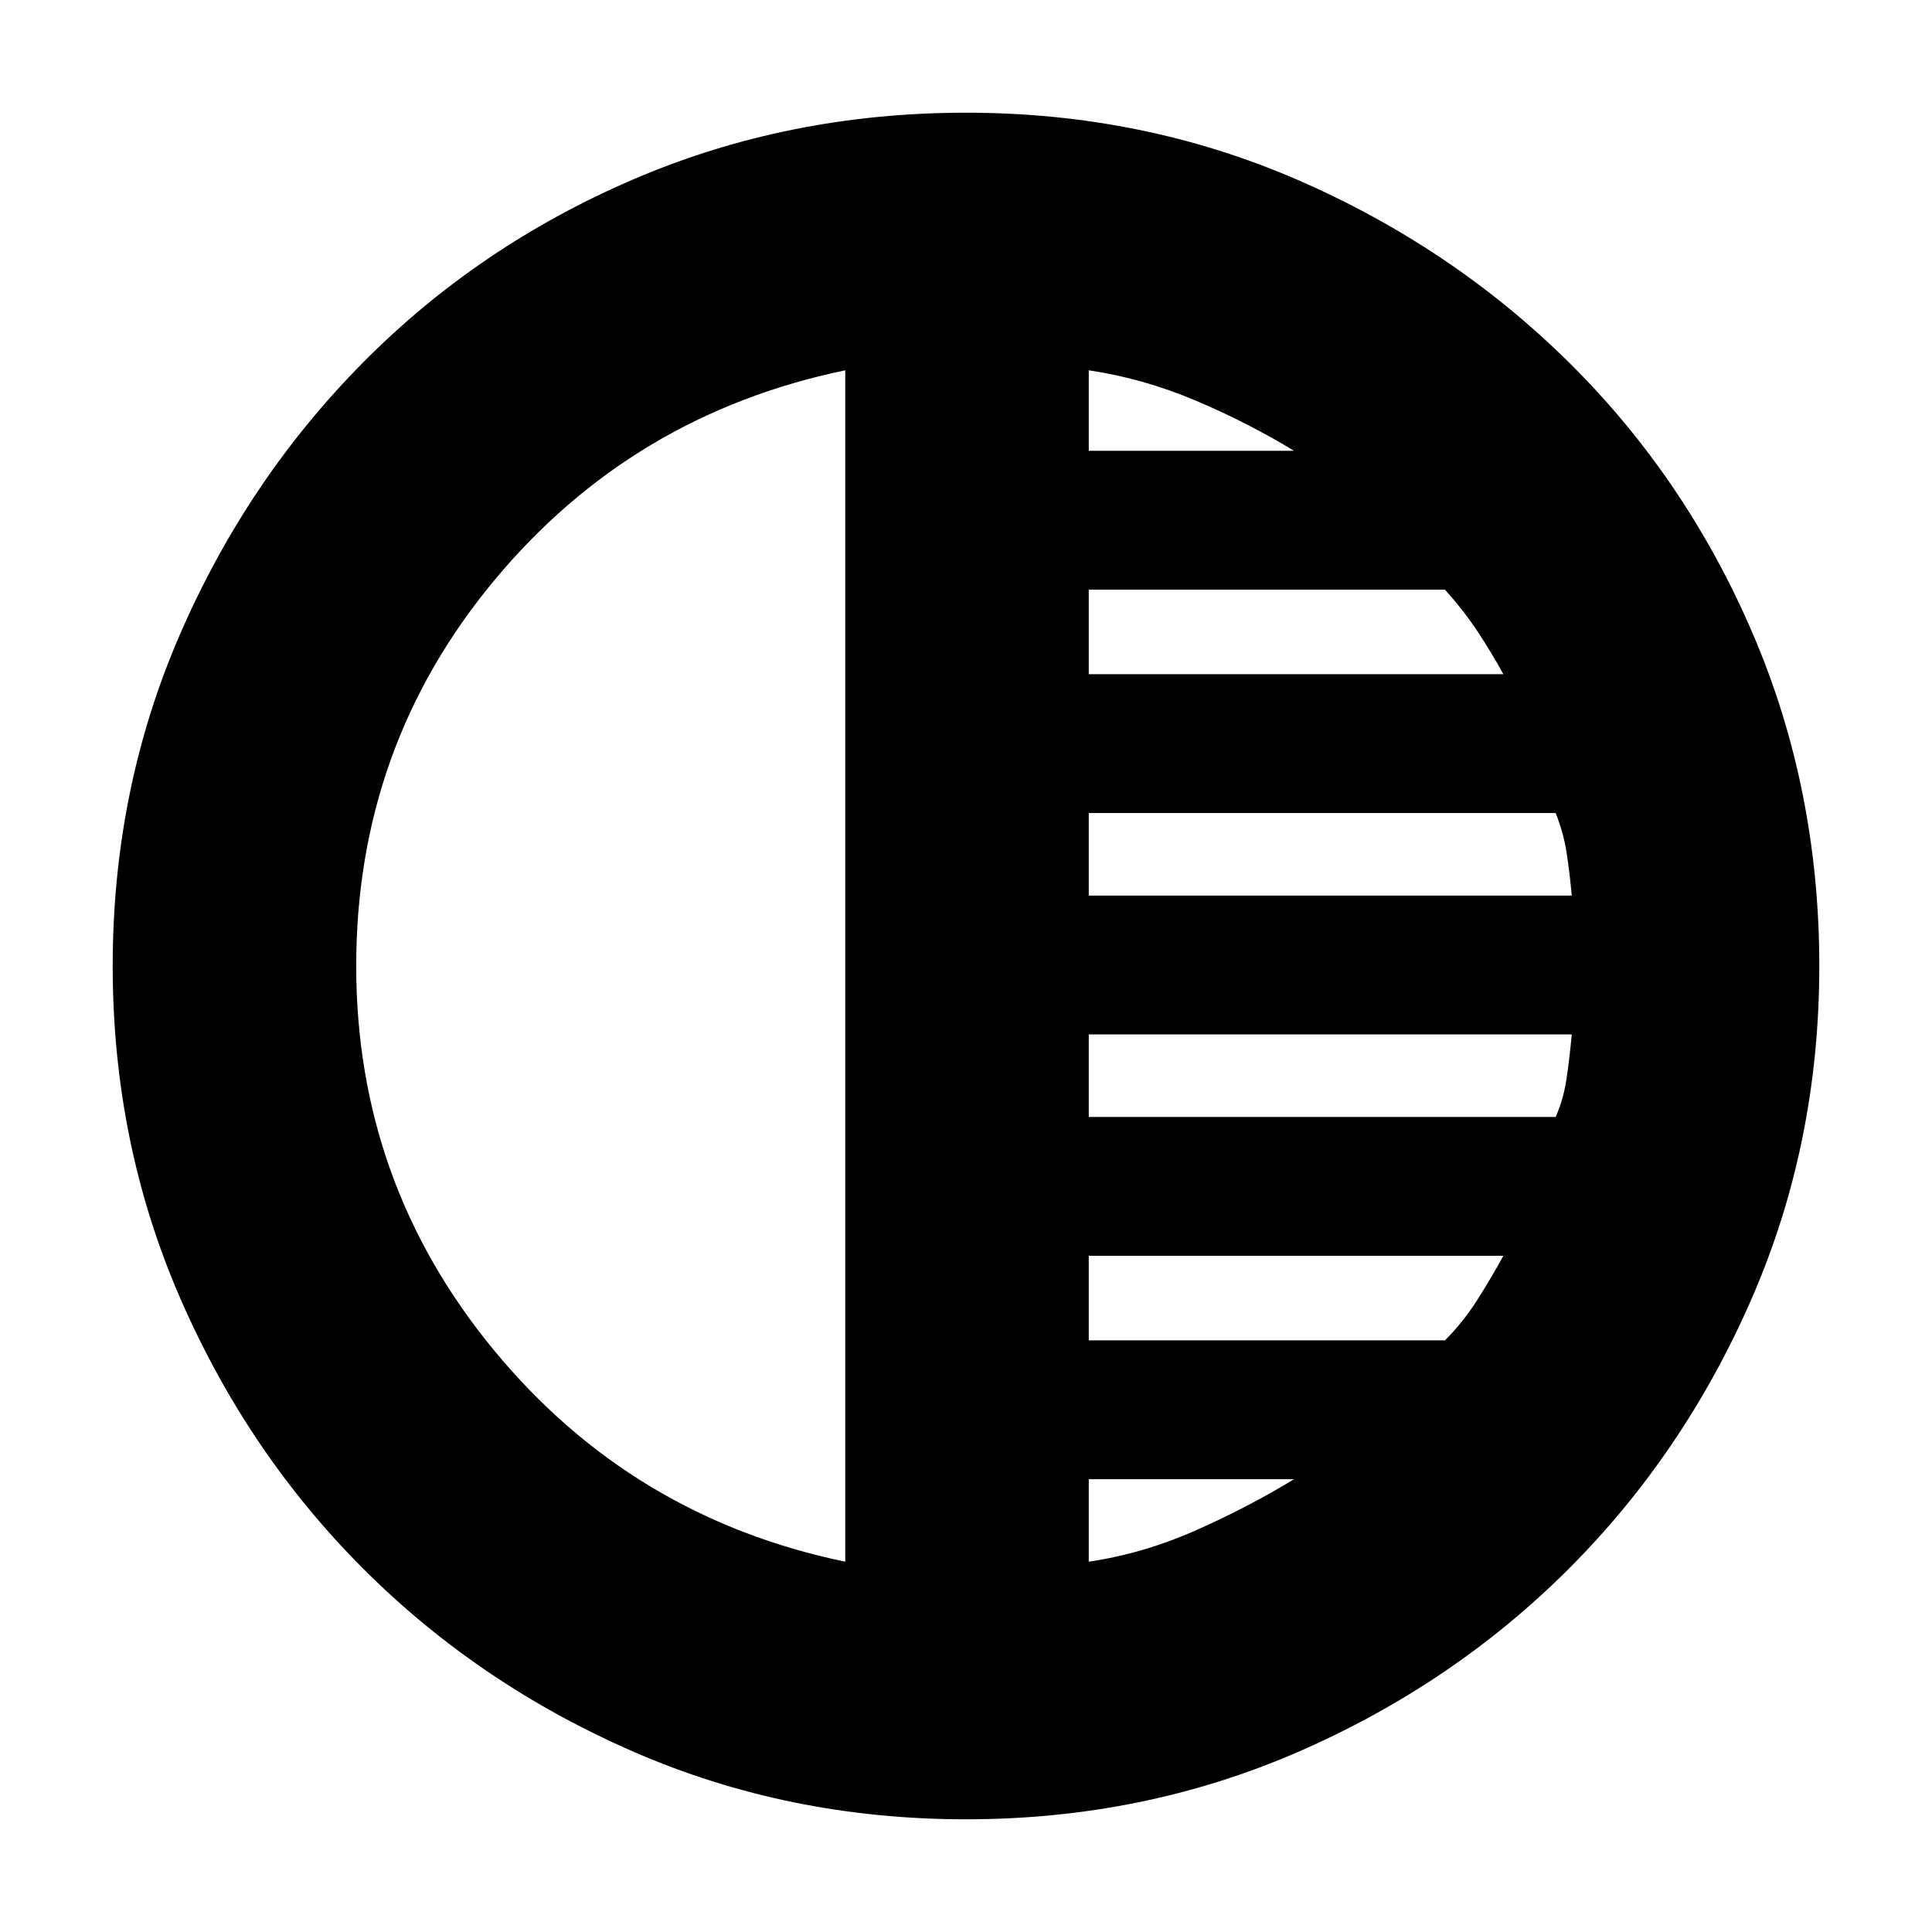 <svg xmlns="http://www.w3.org/2000/svg" height="24" width="24"><path d="M12 22.6q-2.2 0-4.125-.837-1.925-.838-3.362-2.275-1.438-1.438-2.275-3.363Q1.4 14.2 1.4 12t.838-4.125Q3.075 5.95 4.513 4.5 5.95 3.05 7.875 2.225T12 1.4q2.2 0 4.125.837 1.925.838 3.375 2.275 1.45 1.438 2.275 3.363T22.6 12q0 2.2-.837 4.125-.838 1.925-2.275 3.363-1.438 1.437-3.363 2.275Q14.2 22.6 12 22.6Zm-1.5-3.2V4.6q-2.65.55-4.362 2.612Q4.425 9.275 4.425 12q0 2.7 1.713 4.775Q7.85 18.85 10.5 19.4Zm3.025 0q.675-.1 1.325-.387.65-.288 1.225-.638h-2.55Zm0-2.75h4.425q.225-.225.4-.5.175-.275.325-.55h-5.15Zm0-2.775h5.8q.1-.225.137-.488.038-.262.063-.537h-6Zm0-2.75h6q-.025-.275-.063-.525-.037-.25-.137-.5h-5.8Zm0-2.75h5.15q-.15-.275-.325-.538-.175-.262-.4-.512h-4.425Zm0-2.775h2.55q-.575-.35-1.225-.625-.65-.275-1.325-.375Z"/></svg>